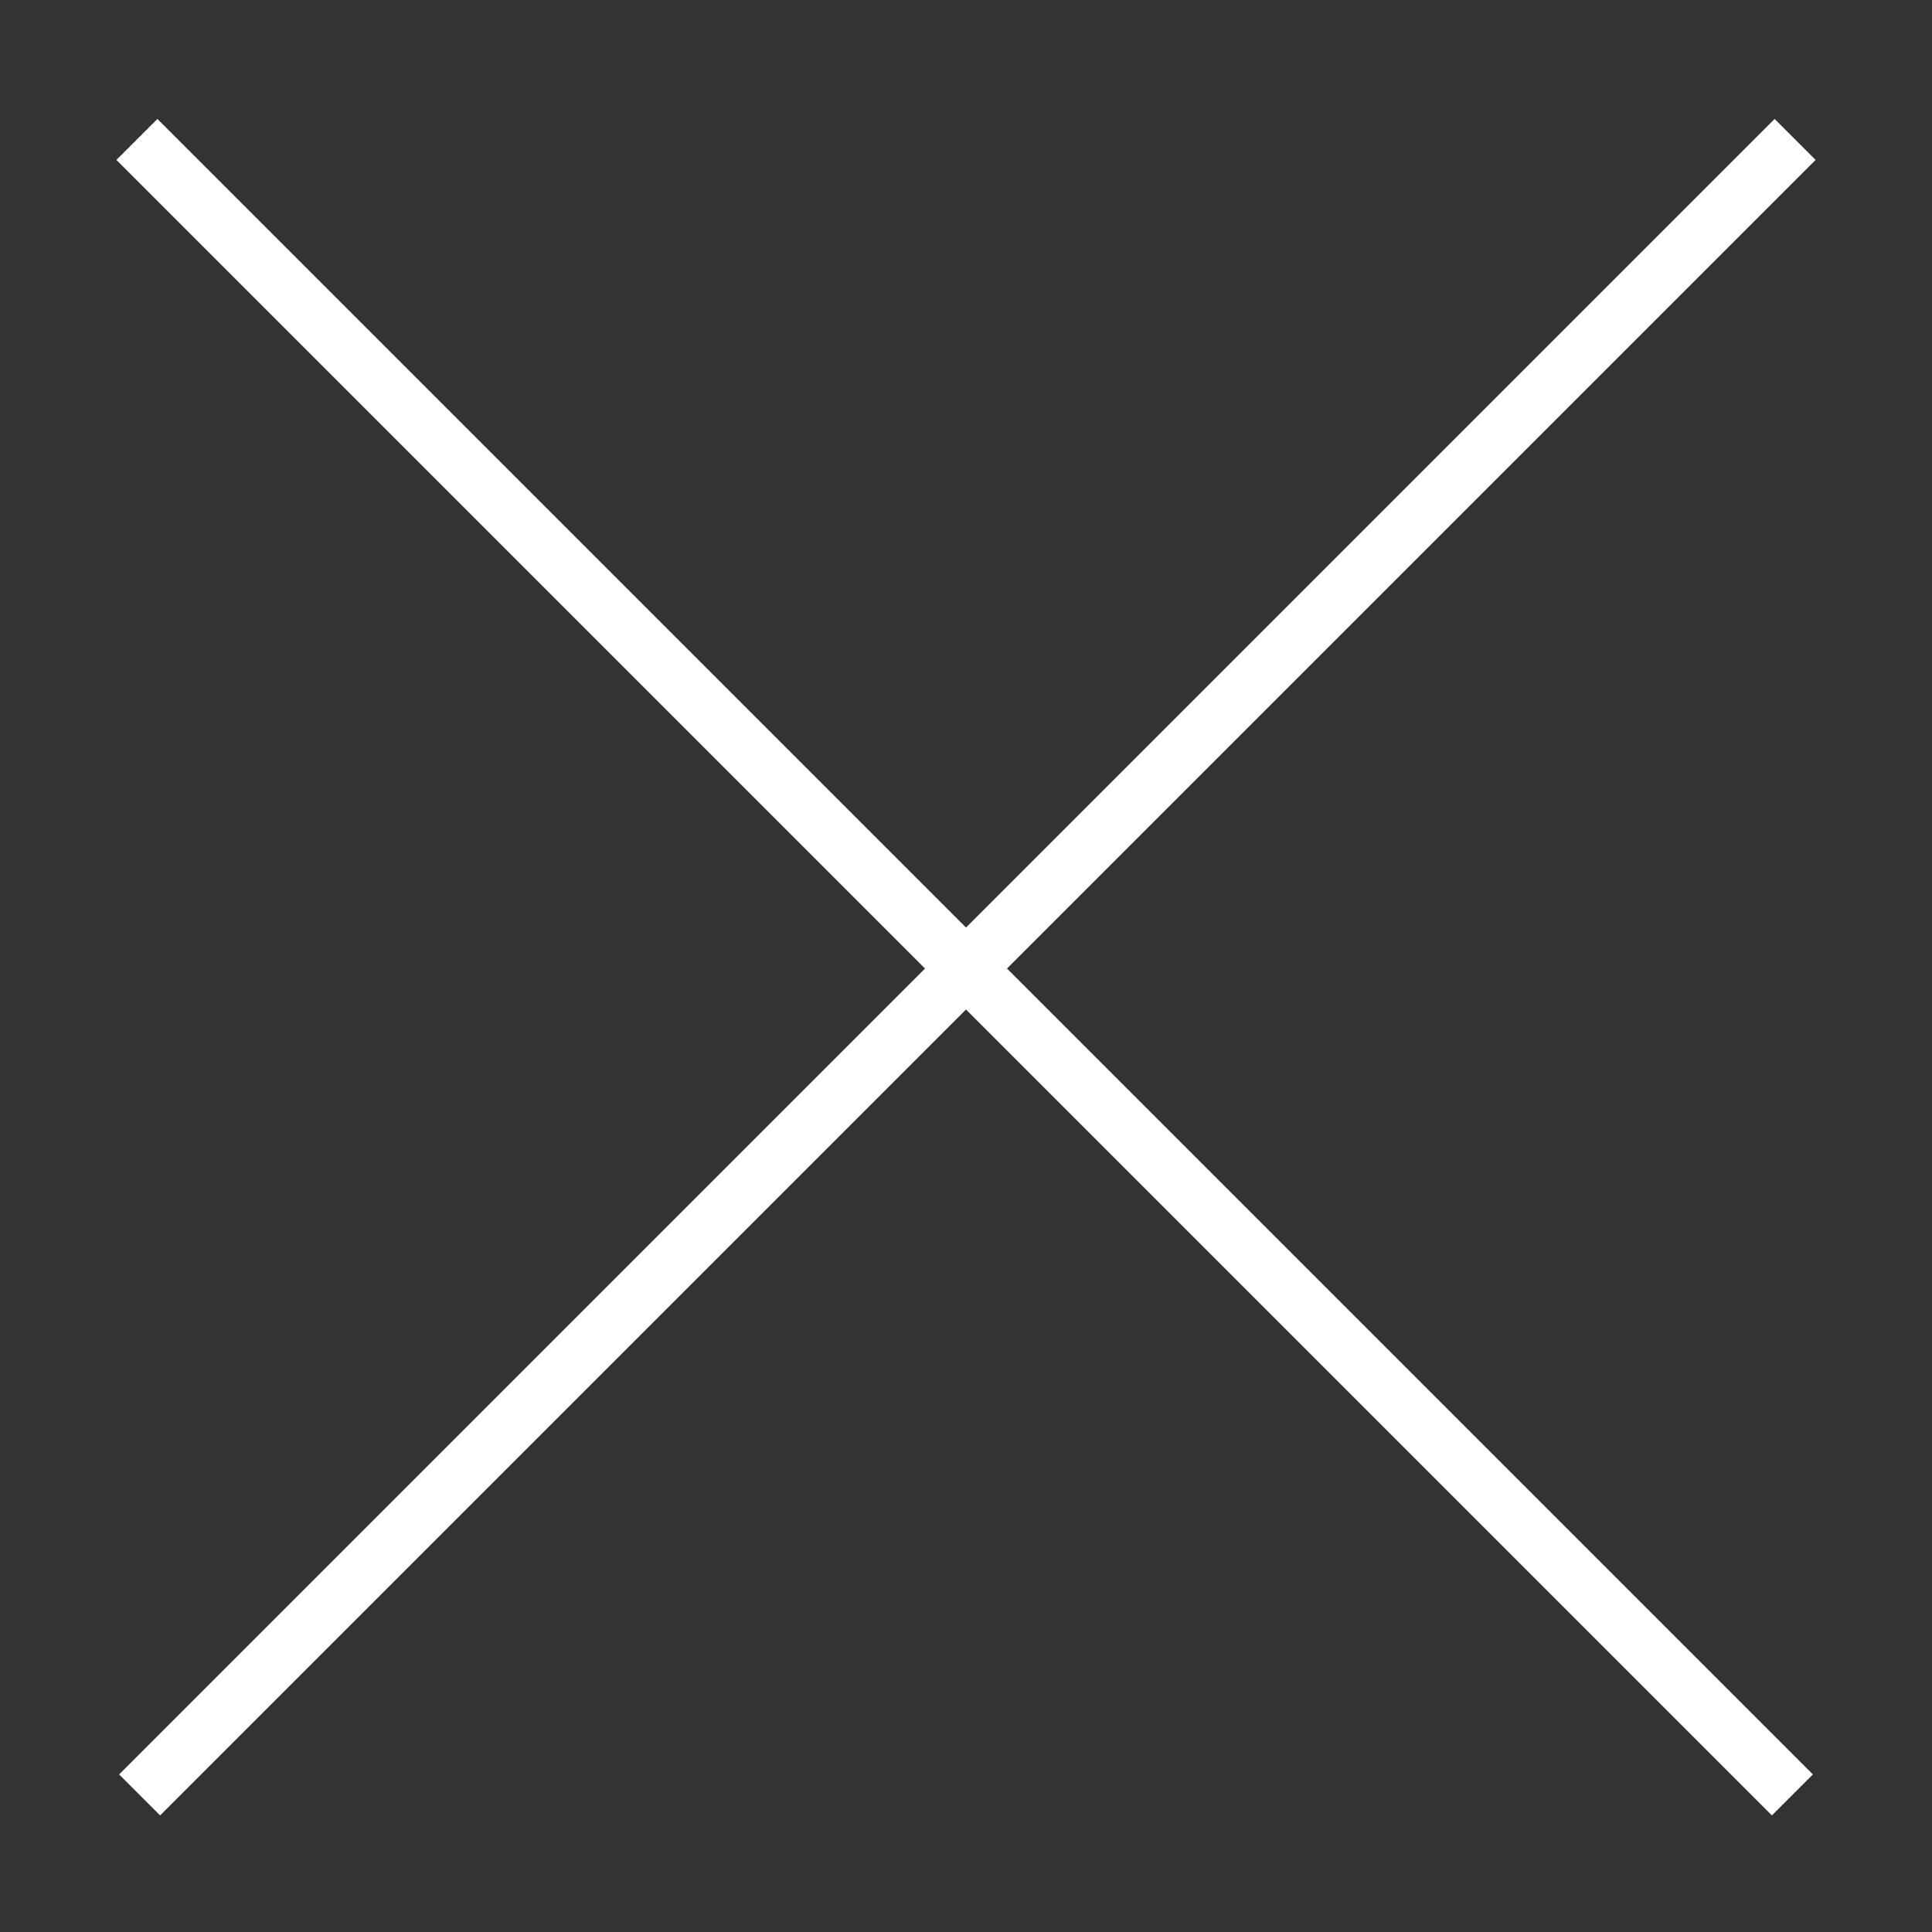<?xml version="1.0" encoding="utf-8"?>
<!-- Generator: Adobe Illustrator 19.0.0, SVG Export Plug-In . SVG Version: 6.00 Build 0)  -->
<svg version="1.1" id="Layer_1" xmlns="http://www.w3.org/2000/svg" xmlns:xlink="http://www.w3.org/1999/xlink" x="0px" y="0px"
	 viewBox="0 0 50 50" style="enable-background:new 0 0 50 50;" xml:space="preserve">
<rect x="0" y="0" width="50" height="50" fill="#333333" stroke="none"/>
<style type="text/css">
	.st0{fill:#FFFFFF;}
</style>
<rect id="XMLID_3_" x="24.3" y="-5.3" transform="matrix(0.707 0.707 -0.707 0.707 25 -10.355)" class="st0" width="1.5" height="60.6"/>
<rect id="XMLID_4_" x="-5.3" y="24.3" transform="matrix(0.707 0.707 -0.707 0.707 25 -10.355)" class="st0" width="60.6" height="1.5"/>
</svg>
